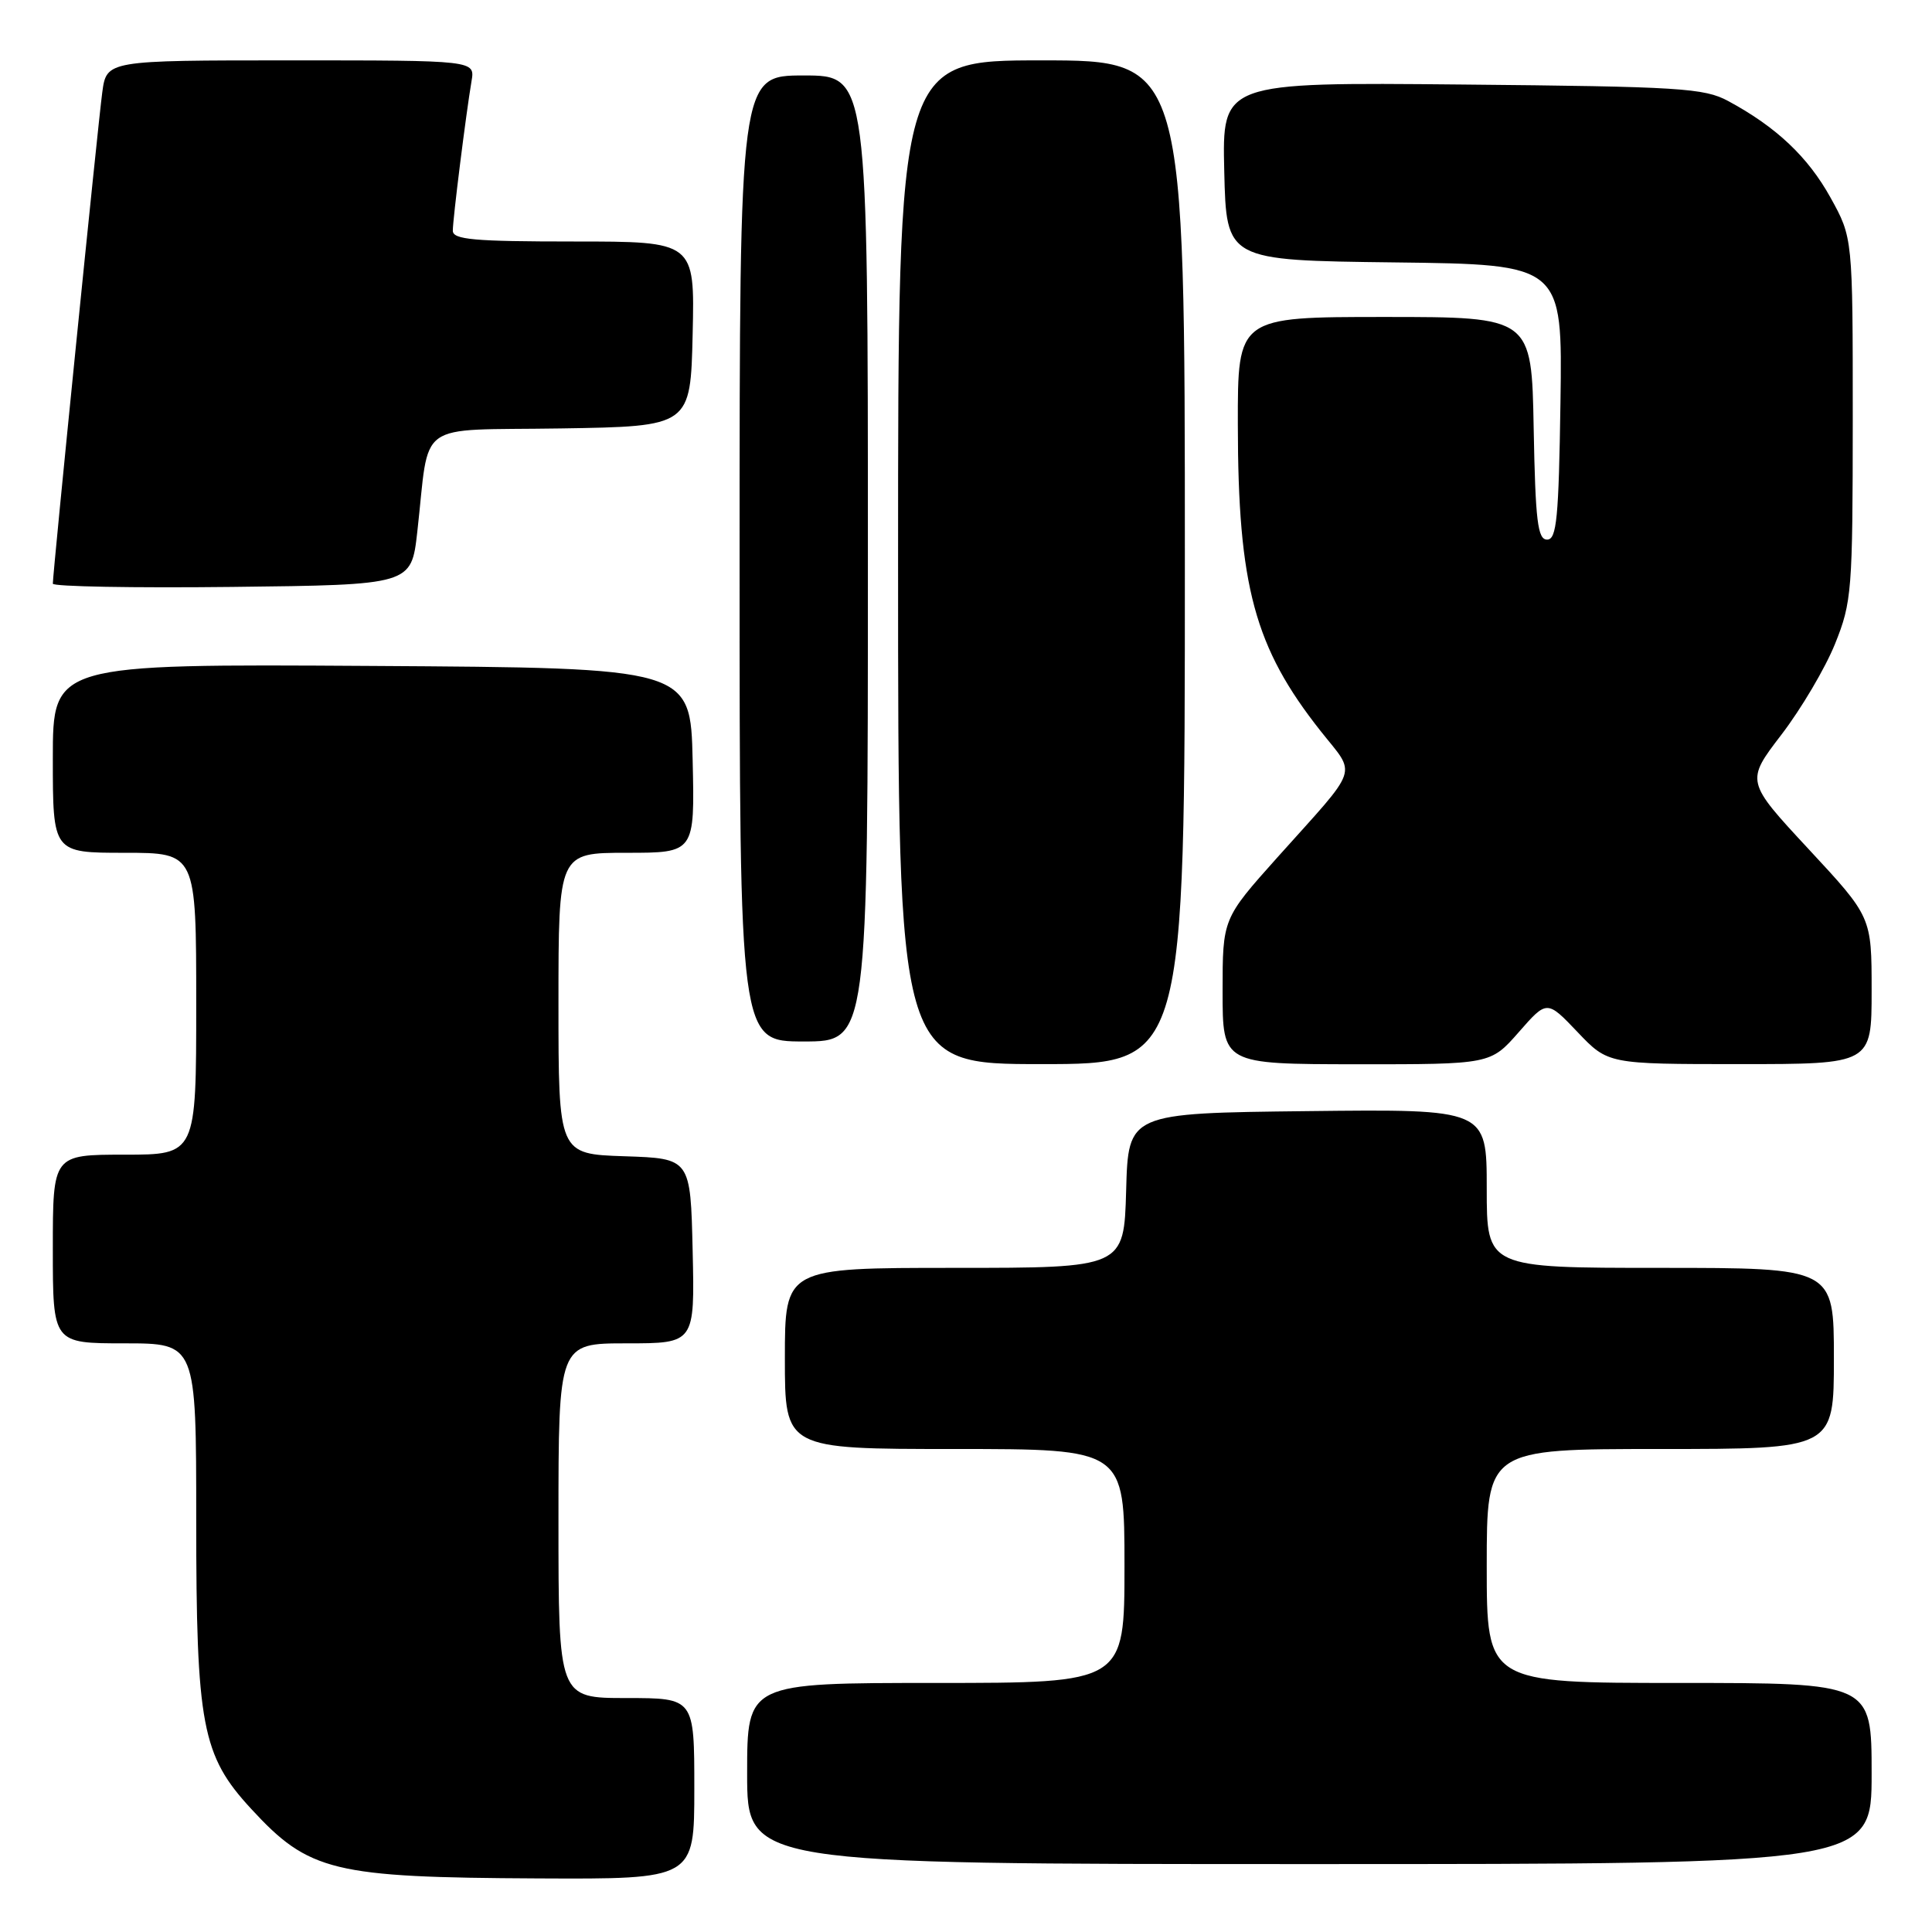 <?xml version="1.0" encoding="UTF-8" standalone="no"?>
<!DOCTYPE svg PUBLIC "-//W3C//DTD SVG 1.1//EN" "http://www.w3.org/Graphics/SVG/1.1/DTD/svg11.dtd" >
<svg xmlns="http://www.w3.org/2000/svg" xmlns:xlink="http://www.w3.org/1999/xlink" version="1.1" viewBox="0 0 256 256">
 <g >
 <path fill="currentColor"
d=" M 92.00 237.00 C 92.00 225.00 92.00 225.00 83.00 225.00 C 74.00 225.00 74.00 225.00 74.00 201.50 C 74.00 178.00 74.00 178.00 83.03 178.00 C 92.06 178.00 92.06 178.00 91.78 165.75 C 91.50 153.50 91.50 153.50 82.75 153.21 C 74.00 152.92 74.00 152.92 74.00 132.96 C 74.00 113.00 74.00 113.00 83.03 113.00 C 92.06 113.00 92.06 113.00 91.78 100.75 C 91.50 88.50 91.50 88.50 49.25 88.24 C 7.00 87.98 7.00 87.98 7.00 100.49 C 7.00 113.00 7.00 113.00 16.50 113.00 C 26.00 113.00 26.00 113.00 26.00 133.00 C 26.00 153.00 26.00 153.00 16.50 153.00 C 7.00 153.00 7.00 153.00 7.00 165.50 C 7.00 178.00 7.00 178.00 16.50 178.00 C 26.00 178.00 26.00 178.00 26.00 201.32 C 26.00 228.63 26.75 232.61 33.27 239.67 C 40.94 248.00 44.10 248.77 71.25 248.90 C 92.00 249.00 92.00 249.00 92.00 237.00 Z  M 248.00 235.00 C 248.00 223.00 248.00 223.00 222.50 223.00 C 197.00 223.00 197.00 223.00 197.00 207.50 C 197.00 192.00 197.00 192.00 220.00 192.00 C 243.00 192.00 243.00 192.00 243.00 180.00 C 243.00 168.00 243.00 168.00 220.00 168.00 C 197.00 168.00 197.00 168.00 197.00 157.48 C 197.00 146.96 197.00 146.96 173.25 147.23 C 149.50 147.50 149.50 147.50 149.22 157.75 C 148.93 168.00 148.93 168.00 126.47 168.00 C 104.00 168.00 104.00 168.00 104.00 180.00 C 104.00 192.00 104.00 192.00 126.50 192.00 C 149.00 192.00 149.00 192.00 149.00 207.50 C 149.00 223.00 149.00 223.00 124.00 223.00 C 99.00 223.00 99.00 223.00 99.00 235.00 C 99.00 247.00 99.00 247.00 173.50 247.00 C 248.00 247.00 248.00 247.00 248.00 235.00 Z  M 157.00 74.50 C 157.00 8.00 157.00 8.00 138.00 8.00 C 119.00 8.00 119.00 8.00 119.00 74.50 C 119.00 141.00 119.00 141.00 138.00 141.00 C 157.00 141.00 157.00 141.00 157.00 74.50 Z  M 201.24 136.77 C 204.98 132.50 204.98 132.50 209.03 136.75 C 213.07 141.00 213.07 141.00 230.54 141.00 C 248.00 141.00 248.00 141.00 248.00 131.25 C 248.00 121.50 248.00 121.50 239.65 112.51 C 231.31 103.53 231.31 103.53 236.06 97.33 C 238.67 93.92 241.86 88.52 243.15 85.32 C 245.38 79.78 245.49 78.34 245.50 55.50 C 245.50 31.50 245.50 31.50 242.55 26.18 C 239.56 20.78 235.36 16.82 229.00 13.39 C 225.82 11.67 222.62 11.47 193.72 11.20 C 161.94 10.90 161.94 10.90 162.22 22.70 C 162.50 34.50 162.50 34.50 184.77 34.77 C 207.04 35.04 207.04 35.04 206.77 53.27 C 206.54 68.69 206.27 71.50 205.00 71.50 C 203.75 71.50 203.45 69.07 203.22 56.75 C 202.95 42.00 202.95 42.00 183.47 42.00 C 164.00 42.00 164.00 42.00 164.02 56.25 C 164.04 77.69 166.23 85.79 175.00 96.88 C 179.76 102.90 180.32 101.27 169.26 113.61 C 162.00 121.73 162.00 121.73 162.00 131.36 C 162.00 141.00 162.00 141.00 179.75 141.02 C 197.50 141.03 197.50 141.03 201.24 136.77 Z  M 115.00 74.00 C 115.00 10.00 115.00 10.00 106.50 10.00 C 98.00 10.00 98.00 10.00 98.00 74.00 C 98.00 138.00 98.00 138.00 106.50 138.00 C 115.00 138.00 115.00 138.00 115.00 74.00 Z  M 55.29 70.50 C 57.00 55.44 54.73 57.08 74.29 56.77 C 91.50 56.50 91.50 56.50 91.78 44.25 C 92.06 32.00 92.06 32.00 76.03 32.00 C 62.81 32.00 60.00 31.75 60.00 30.57 C 60.00 29.01 61.74 15.13 62.48 10.75 C 62.95 8.00 62.95 8.00 38.54 8.00 C 14.12 8.00 14.12 8.00 13.55 12.25 C 12.99 16.33 7.00 75.91 7.00 77.34 C 7.00 77.72 17.69 77.92 30.75 77.77 C 54.50 77.50 54.50 77.50 55.29 70.50 Z "/>
</g>
</svg>